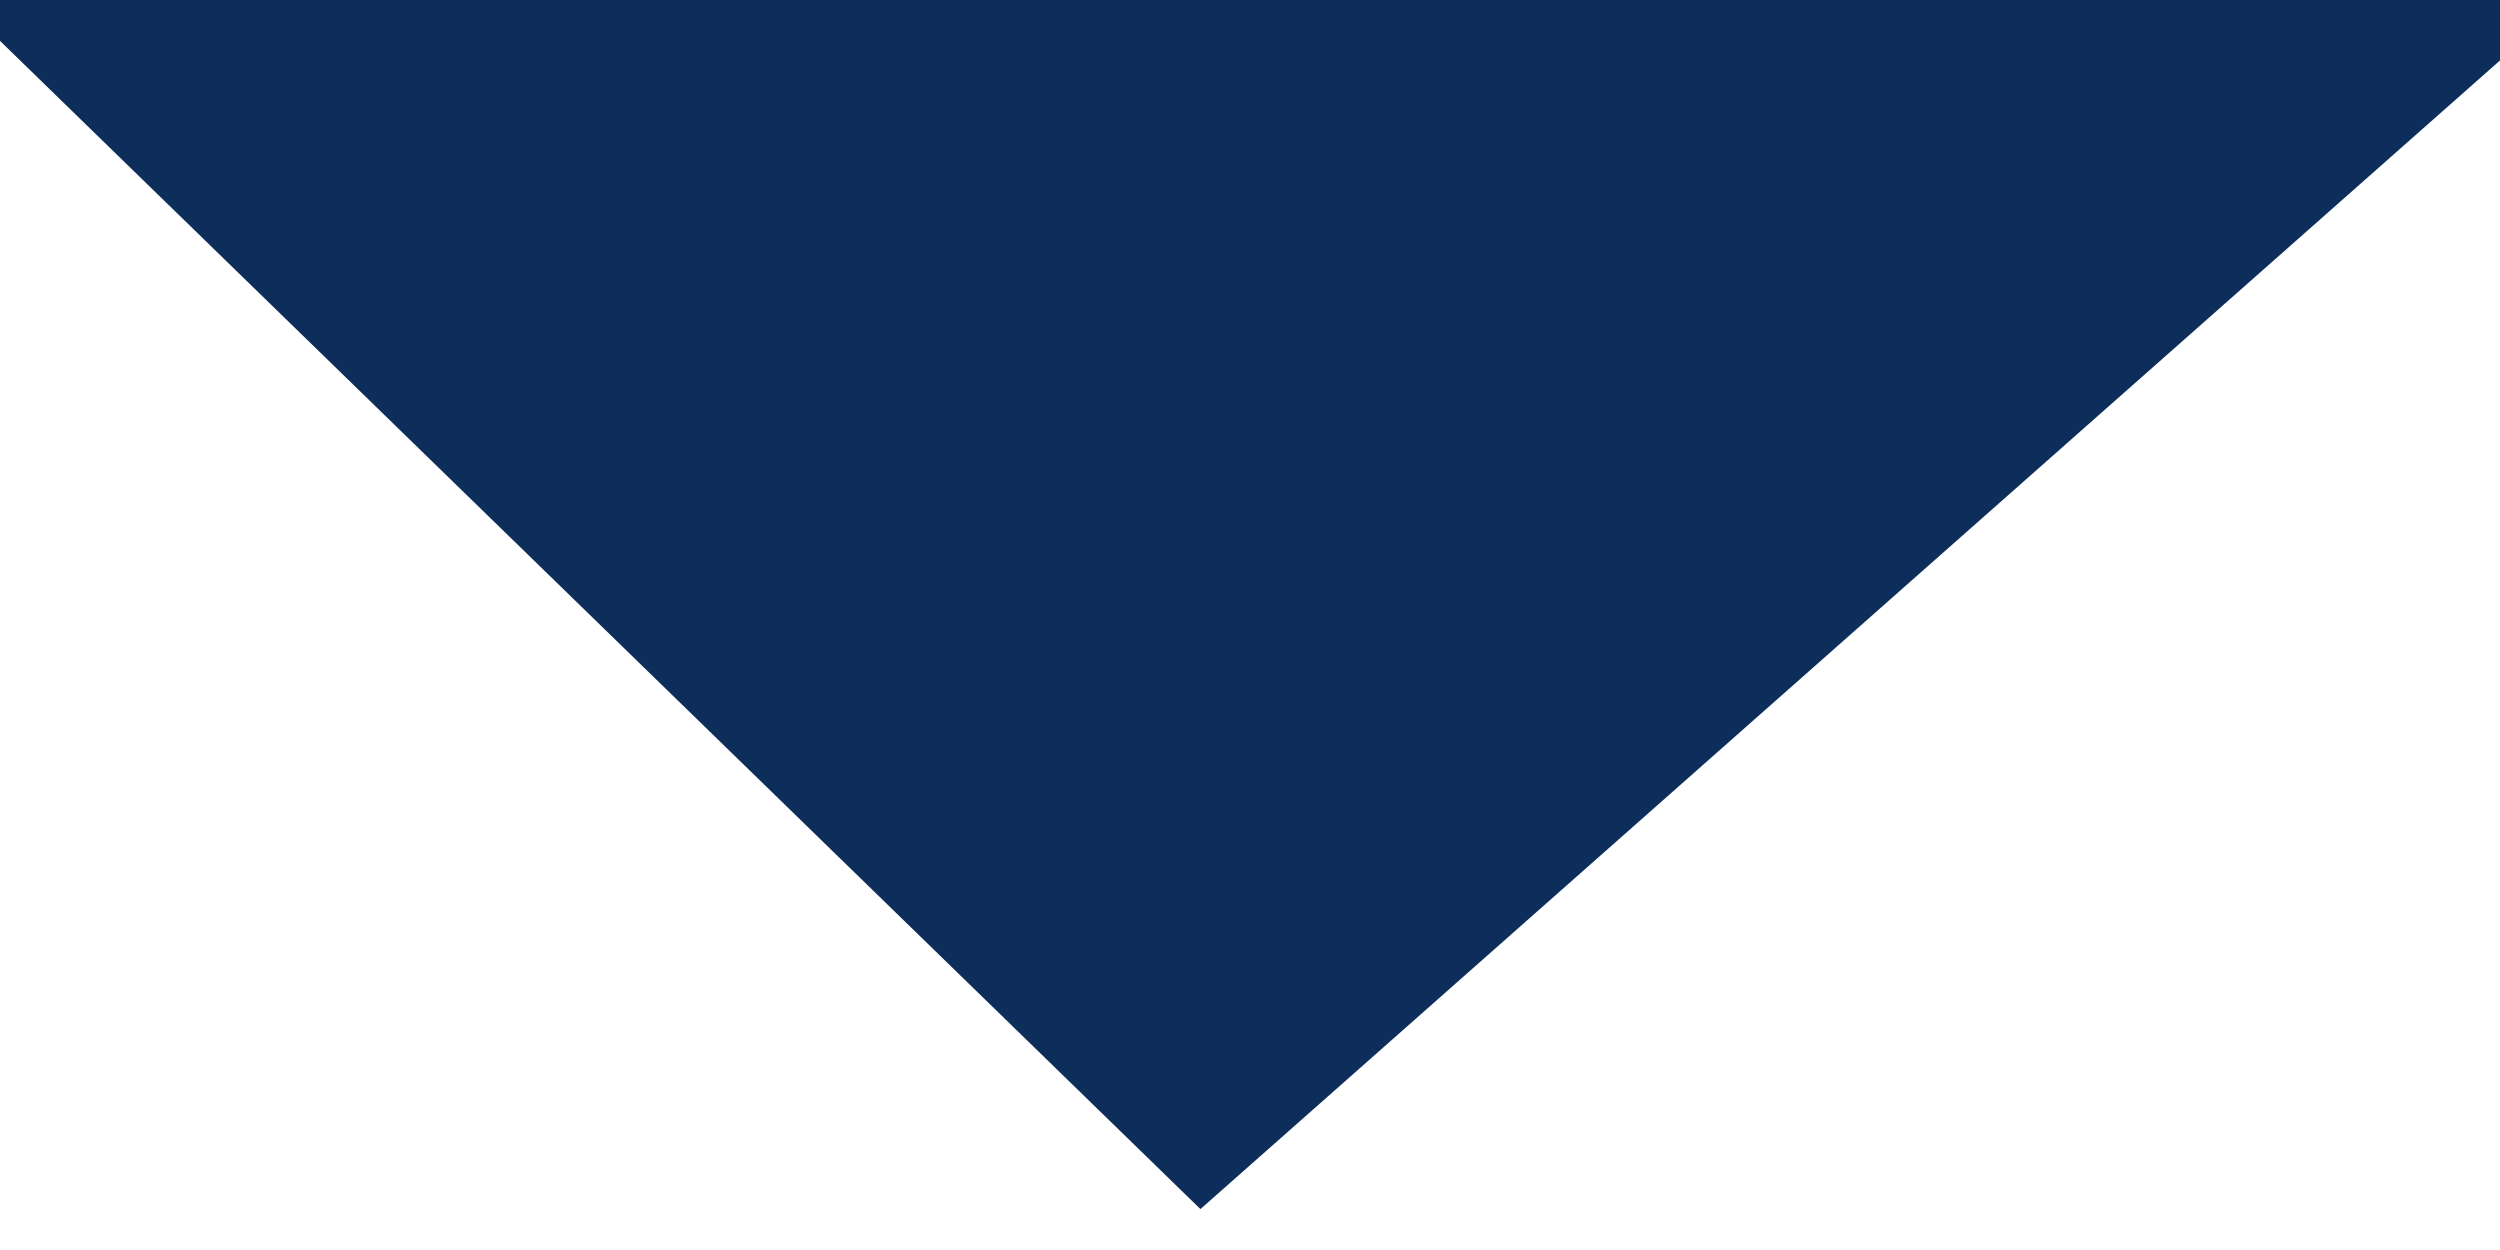 <svg width="50" height="25" xmlns="http://www.w3.org/2000/svg">
 <!-- Created with SVG-edit - http://svg-edit.googlecode.com/ -->
 <g>
  <title>Layer 1</title>
  <path fill="#0d2e5b" stroke="#0d2e5b" d="m0.3,0.412l23.725,23.088l26.475,-23.4l-50.2,0.312l0,0z" id="svg_1"/>
 </g>
</svg>